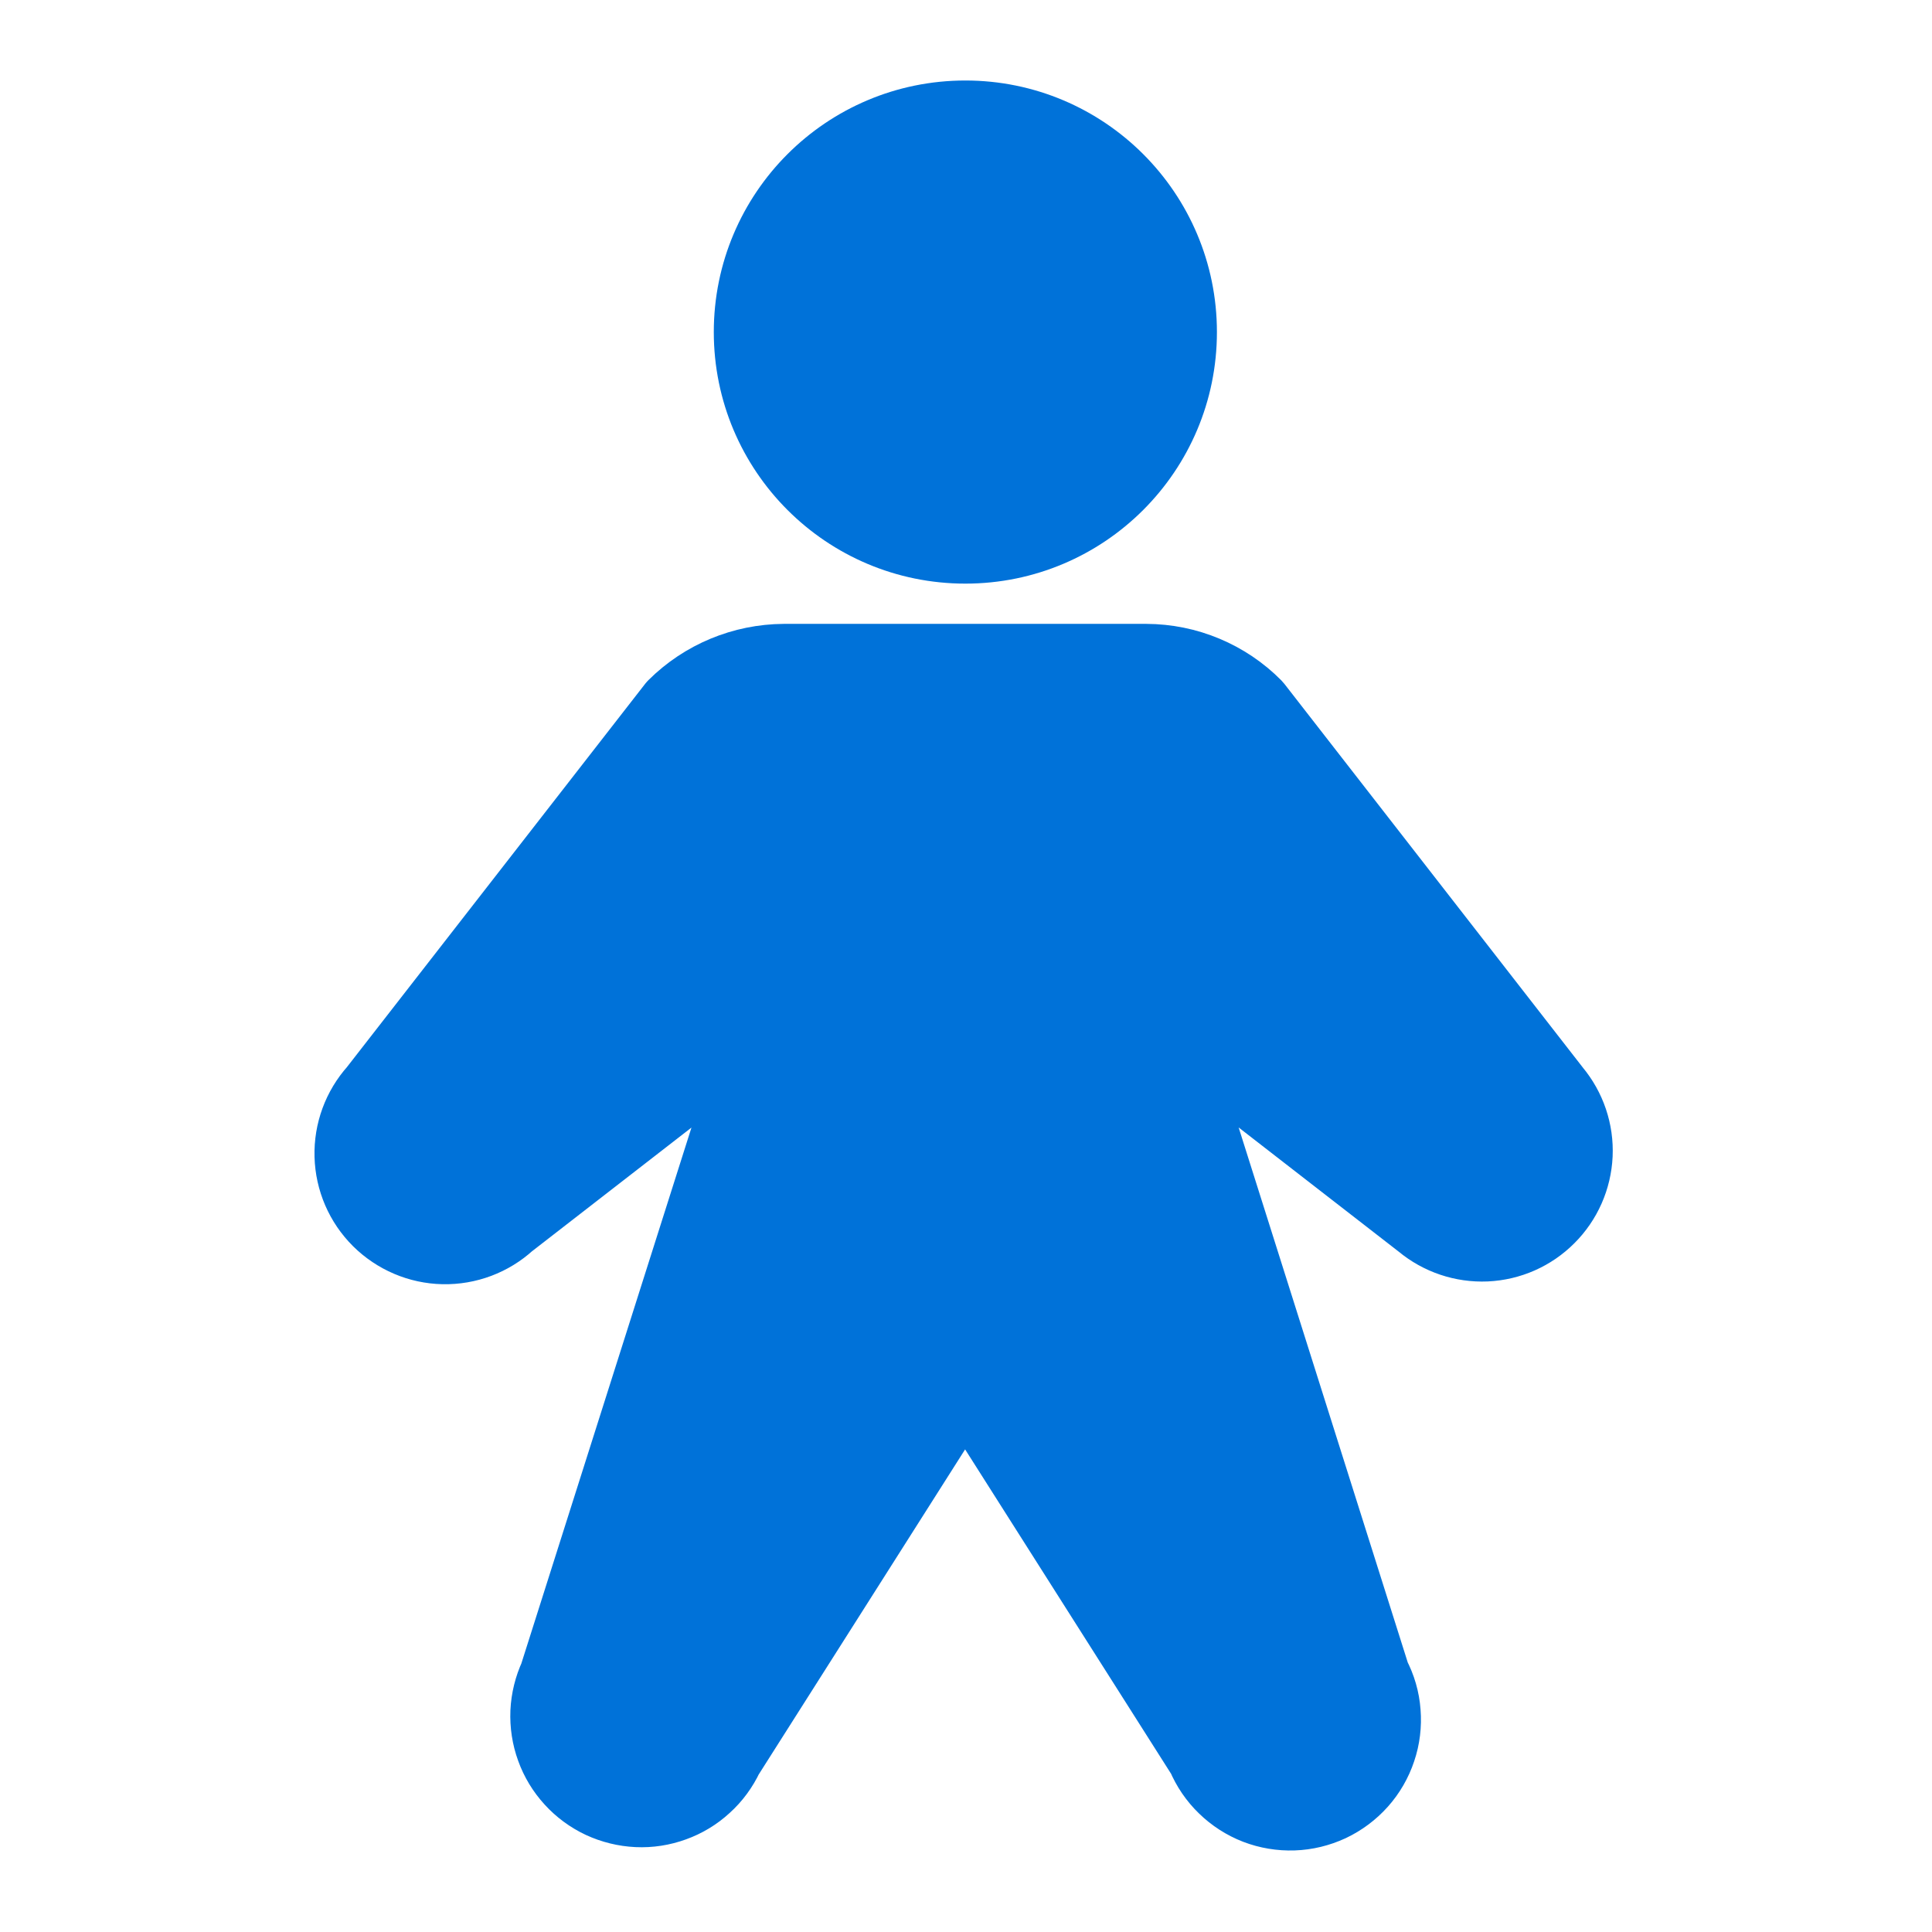 <svg width="24" height="24" viewBox="0 0 24 24" fill="none" xmlns="http://www.w3.org/2000/svg">
<path d="M11.992 6.75C13.442 6.75 14.617 5.575 14.617 4.125C14.617 2.675 13.442 1.5 11.992 1.5C10.542 1.5 9.367 2.675 9.367 4.125C9.367 5.575 10.542 6.75 11.992 6.75Z" fill="#0072D9" stroke="#0072D9" stroke-linecap="round" stroke-linejoin="round"/>
<path d="M14.427 12.628L17.689 15.159C17.905 15.339 18.18 15.431 18.46 15.419C18.741 15.406 19.006 15.289 19.204 15.09C19.403 14.892 19.52 14.626 19.533 14.346C19.546 14.066 19.453 13.791 19.273 13.575L15.561 8.803C15.388 8.628 15.182 8.49 14.955 8.395C14.729 8.3 14.485 8.251 14.239 8.25H9.739C9.24 8.253 8.762 8.451 8.408 8.803L4.695 13.575C4.502 13.79 4.399 14.07 4.407 14.359C4.415 14.648 4.533 14.922 4.738 15.126C4.943 15.329 5.218 15.447 5.507 15.453C5.796 15.459 6.076 15.354 6.289 15.159L9.552 12.628L6.945 20.841C6.883 20.975 6.847 21.12 6.84 21.268C6.834 21.416 6.856 21.564 6.907 21.703C6.957 21.843 7.035 21.971 7.135 22.08C7.234 22.189 7.355 22.278 7.489 22.341C7.623 22.403 7.769 22.439 7.917 22.446C8.065 22.453 8.212 22.43 8.352 22.379C8.491 22.329 8.619 22.252 8.728 22.151C8.838 22.052 8.926 21.931 8.989 21.797L11.989 17.072L14.989 21.797C15.048 21.937 15.134 22.064 15.243 22.169C15.352 22.275 15.481 22.358 15.623 22.413C15.764 22.467 15.916 22.492 16.067 22.487C16.219 22.482 16.368 22.445 16.506 22.381C16.643 22.316 16.766 22.224 16.867 22.111C16.968 21.998 17.045 21.865 17.093 21.721C17.142 21.577 17.16 21.425 17.148 21.274C17.137 21.122 17.094 20.975 17.023 20.841L14.427 12.628Z" fill="#0072D9" stroke="#0072D9" stroke-linecap="round" stroke-linejoin="round"/>
</svg>
